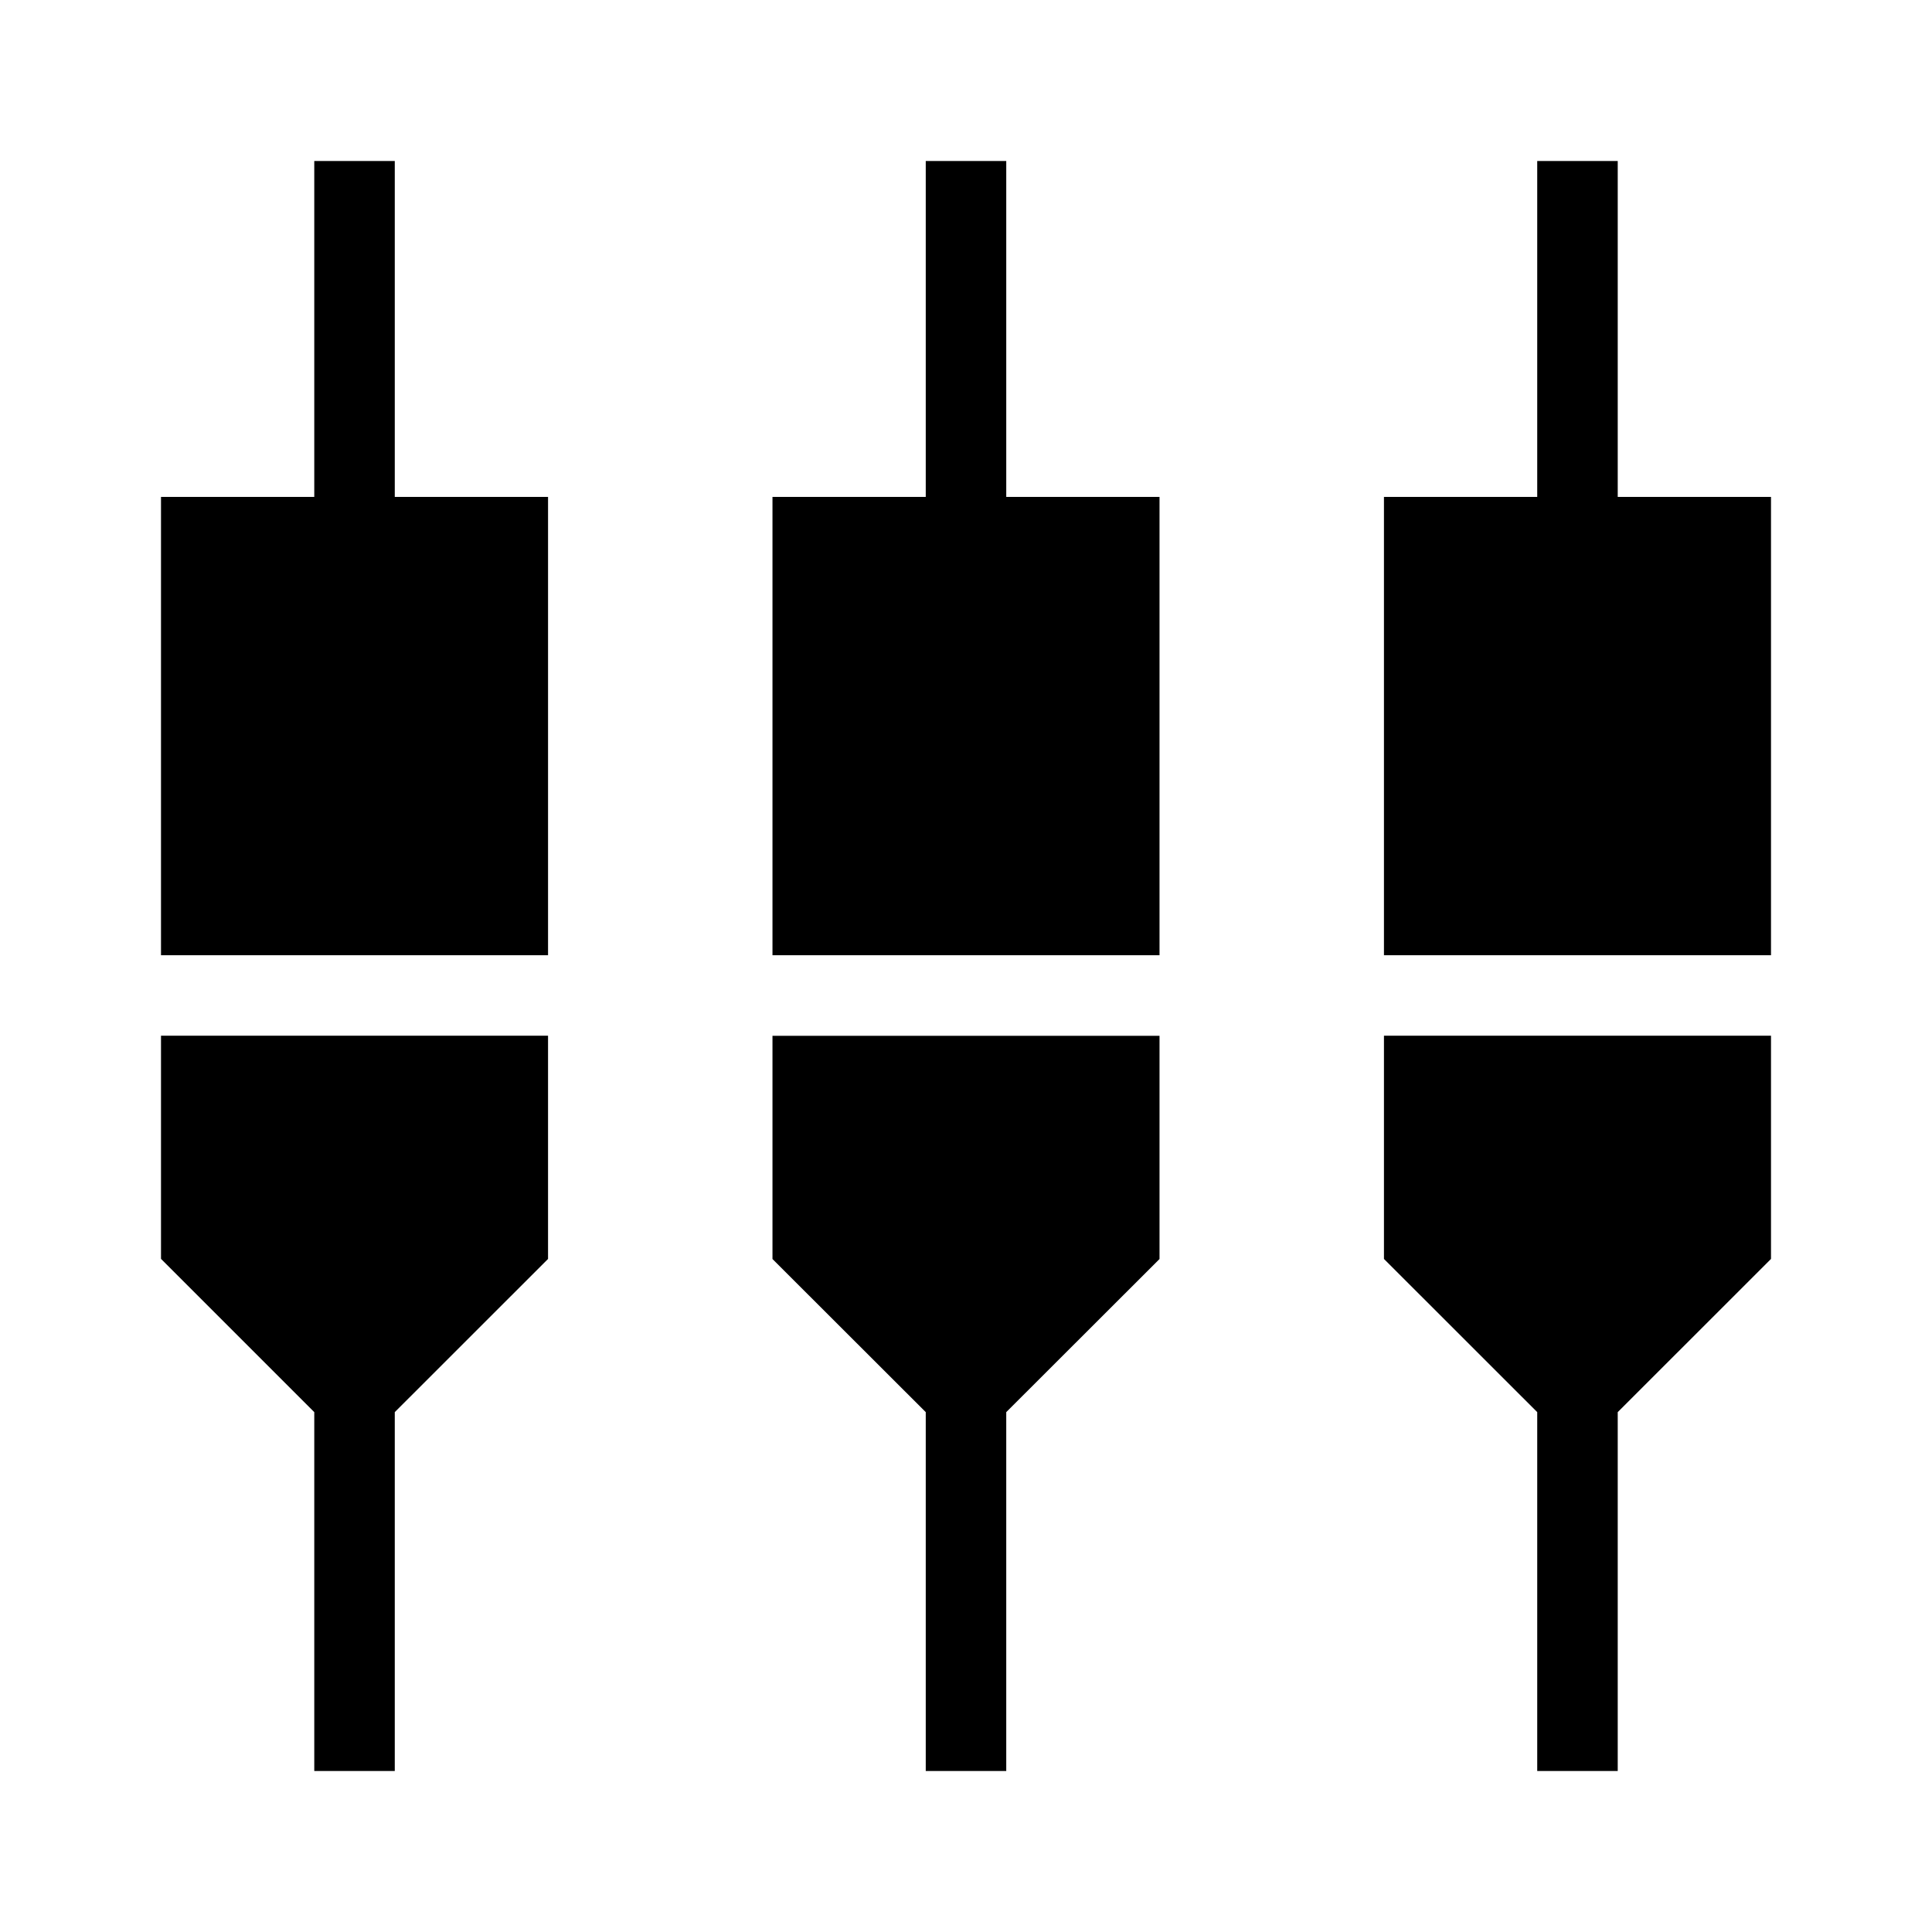 <svg xmlns="http://www.w3.org/2000/svg" width="1em" height="1em" viewBox="0 0 24 24"><path fill="currentColor" d="M3.904 22v-4.458L2 15.638v-2.772h4.808v2.773l-1.904 1.903V22zm7.596 0v-4.458L9.596 15.64v-2.773h4.808v2.773L12.5 17.542V22zm7.596 0v-4.458l-1.904-1.903v-2.773H22v2.773l-1.904 1.903V22zM2 11.866V6.173h1.904V2h1v4.173h1.904v5.693zm7.596 0V6.173H11.5V2h1v4.173h1.904v5.693zm7.596 0V6.173h1.904V2h1v4.173H22v5.693z"/></svg>
